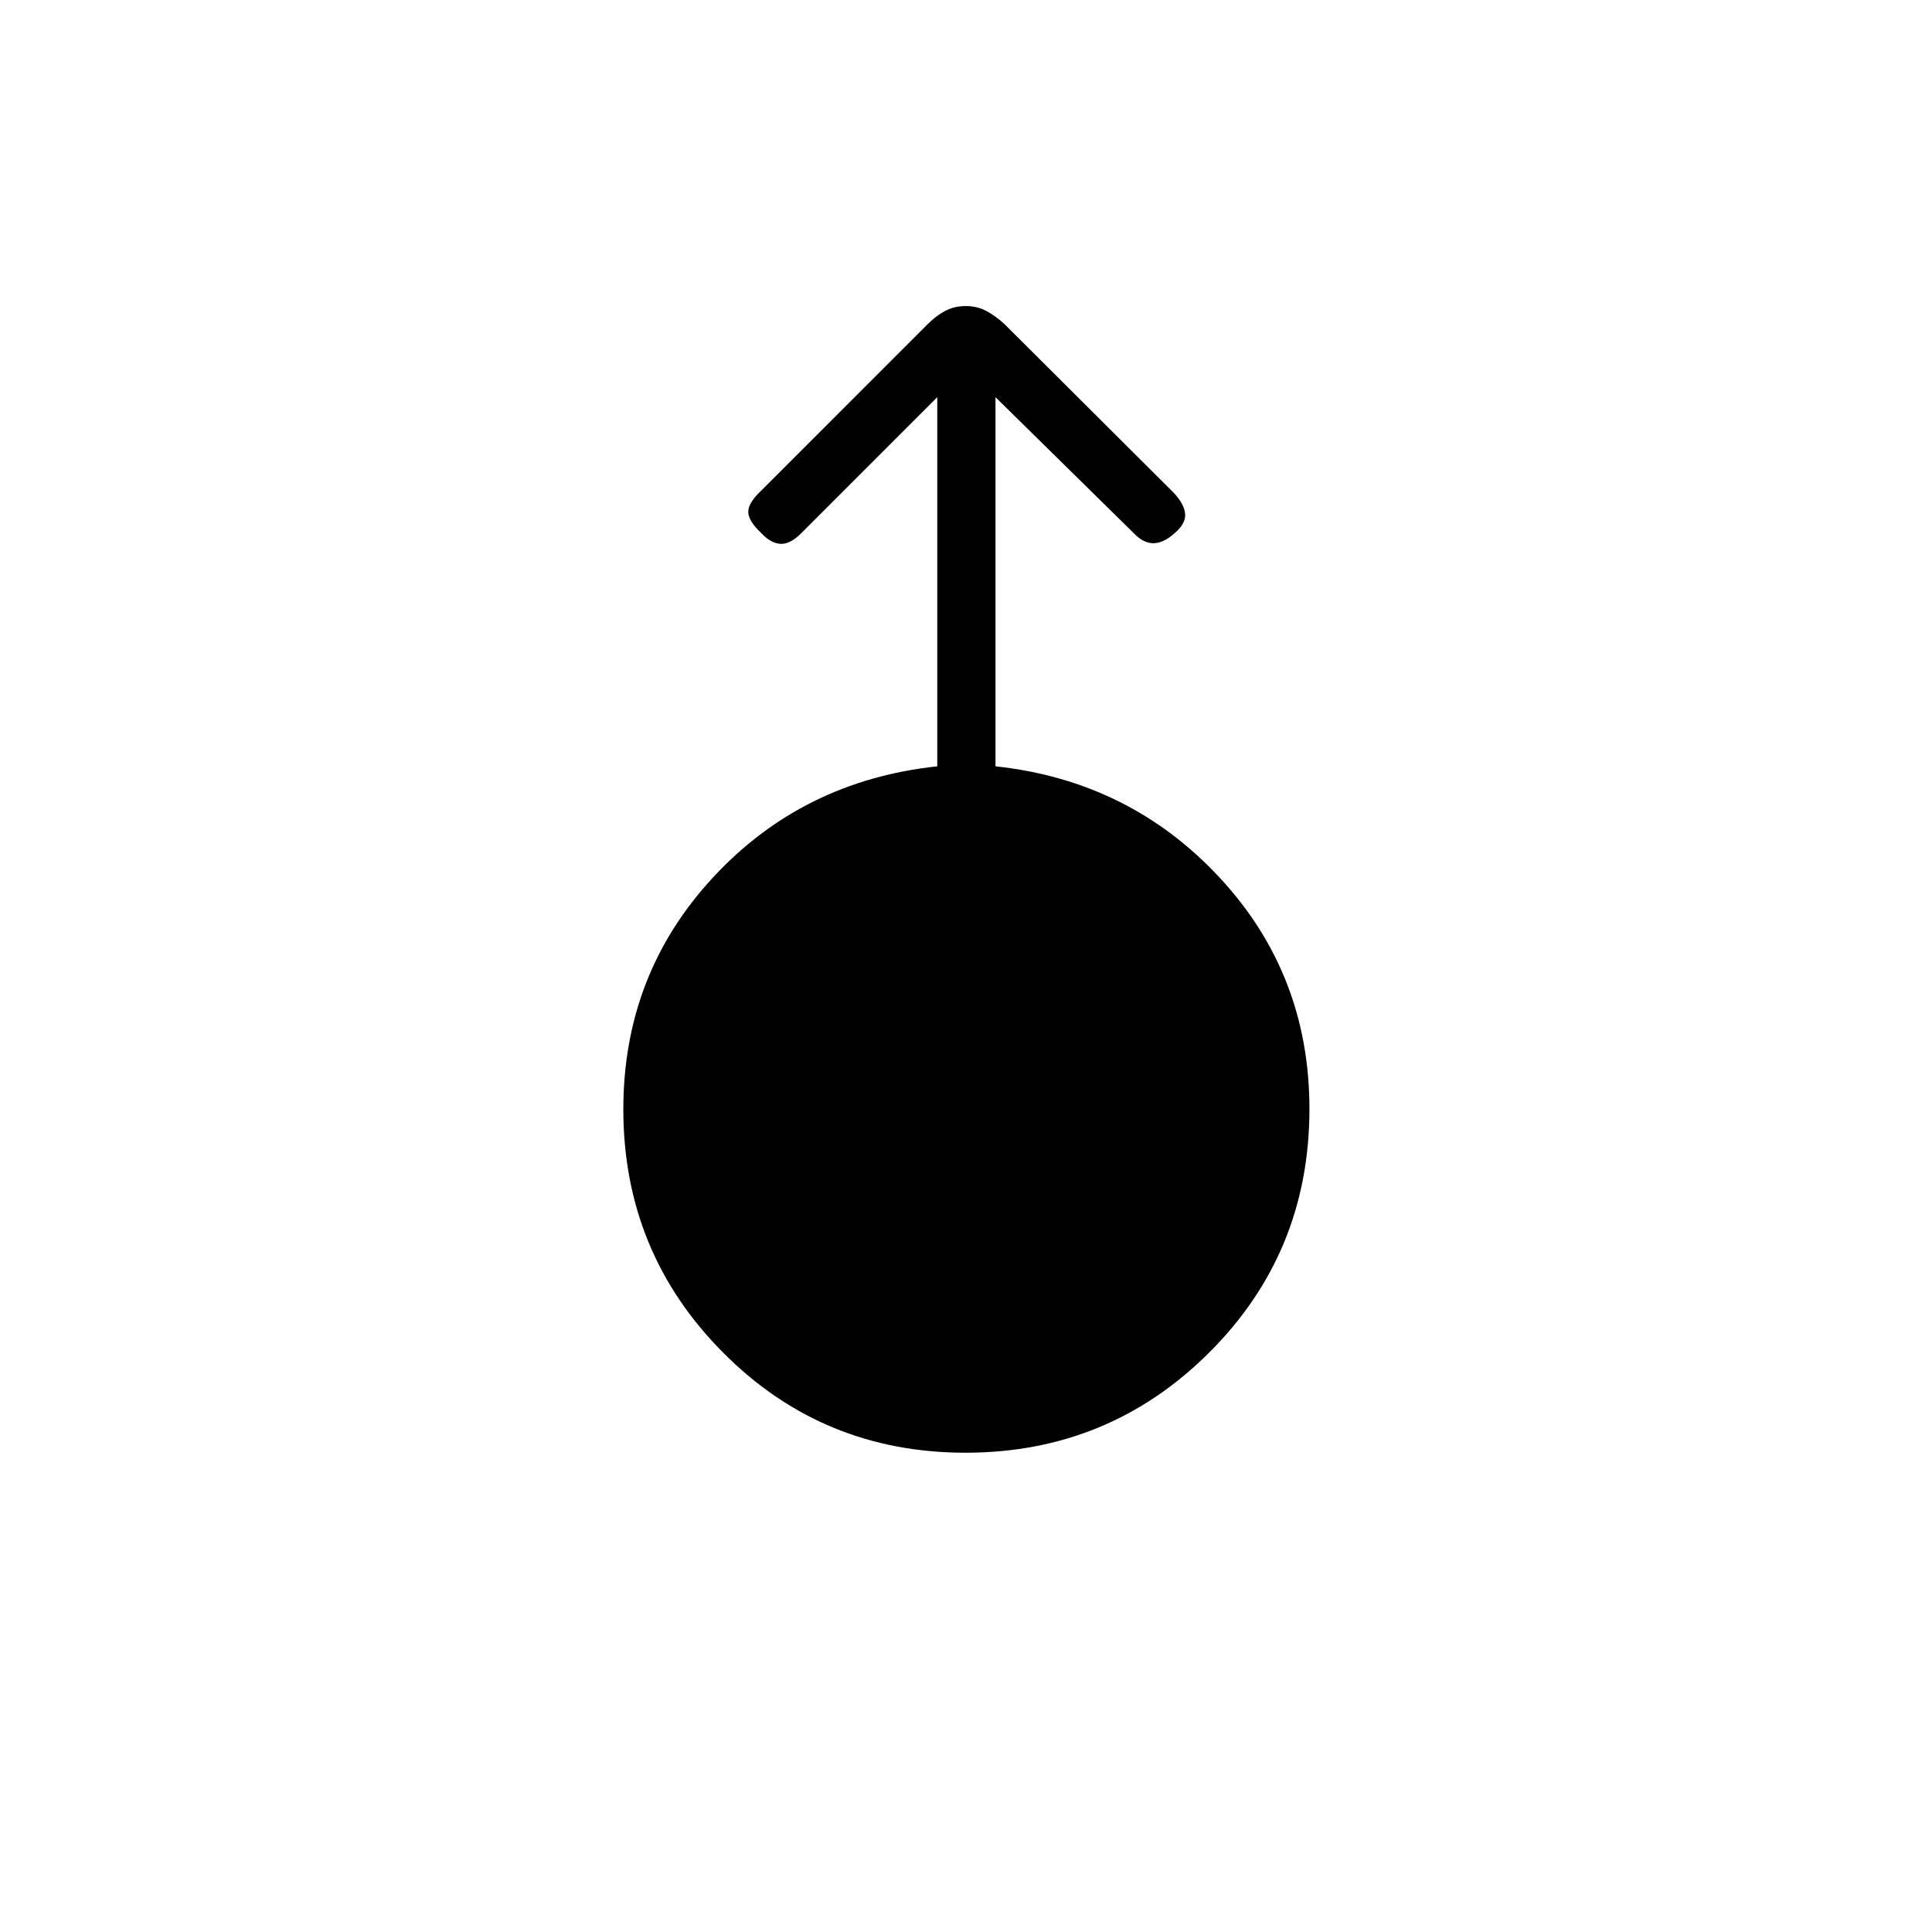 <svg xmlns="http://www.w3.org/2000/svg" height="20" viewBox="0 -960 960 960" width="20"><path d="M479.77-238.15q-71.08 0-120.56-49.84-49.48-49.83-49.48-120.82 0-67.01 44.5-115.12t111.5-55.29v-183.43l-67.69 67.69q-5.5 5.5-10.31 5.19-4.81-.31-9.54-5.42-6.38-6-6.38-10.48t6.38-10.48l82.96-82.97q4.08-4.07 8.61-6.44 4.53-2.36 10.1-2.36 5.56 0 10.09 2.36 4.53 2.37 9.06 6.5l84.3 84.02q5.11 5.5 5.56 10.31.44 4.81-5.08 9.54-5.6 5.11-10.69 5.11t-9.87-5.11l-68.58-67.46v183.43q66.62 7.18 111.31 55.23 44.69 48.06 44.69 115 0 71.49-49.9 121.16-49.89 49.68-120.98 49.68Z"/></svg>